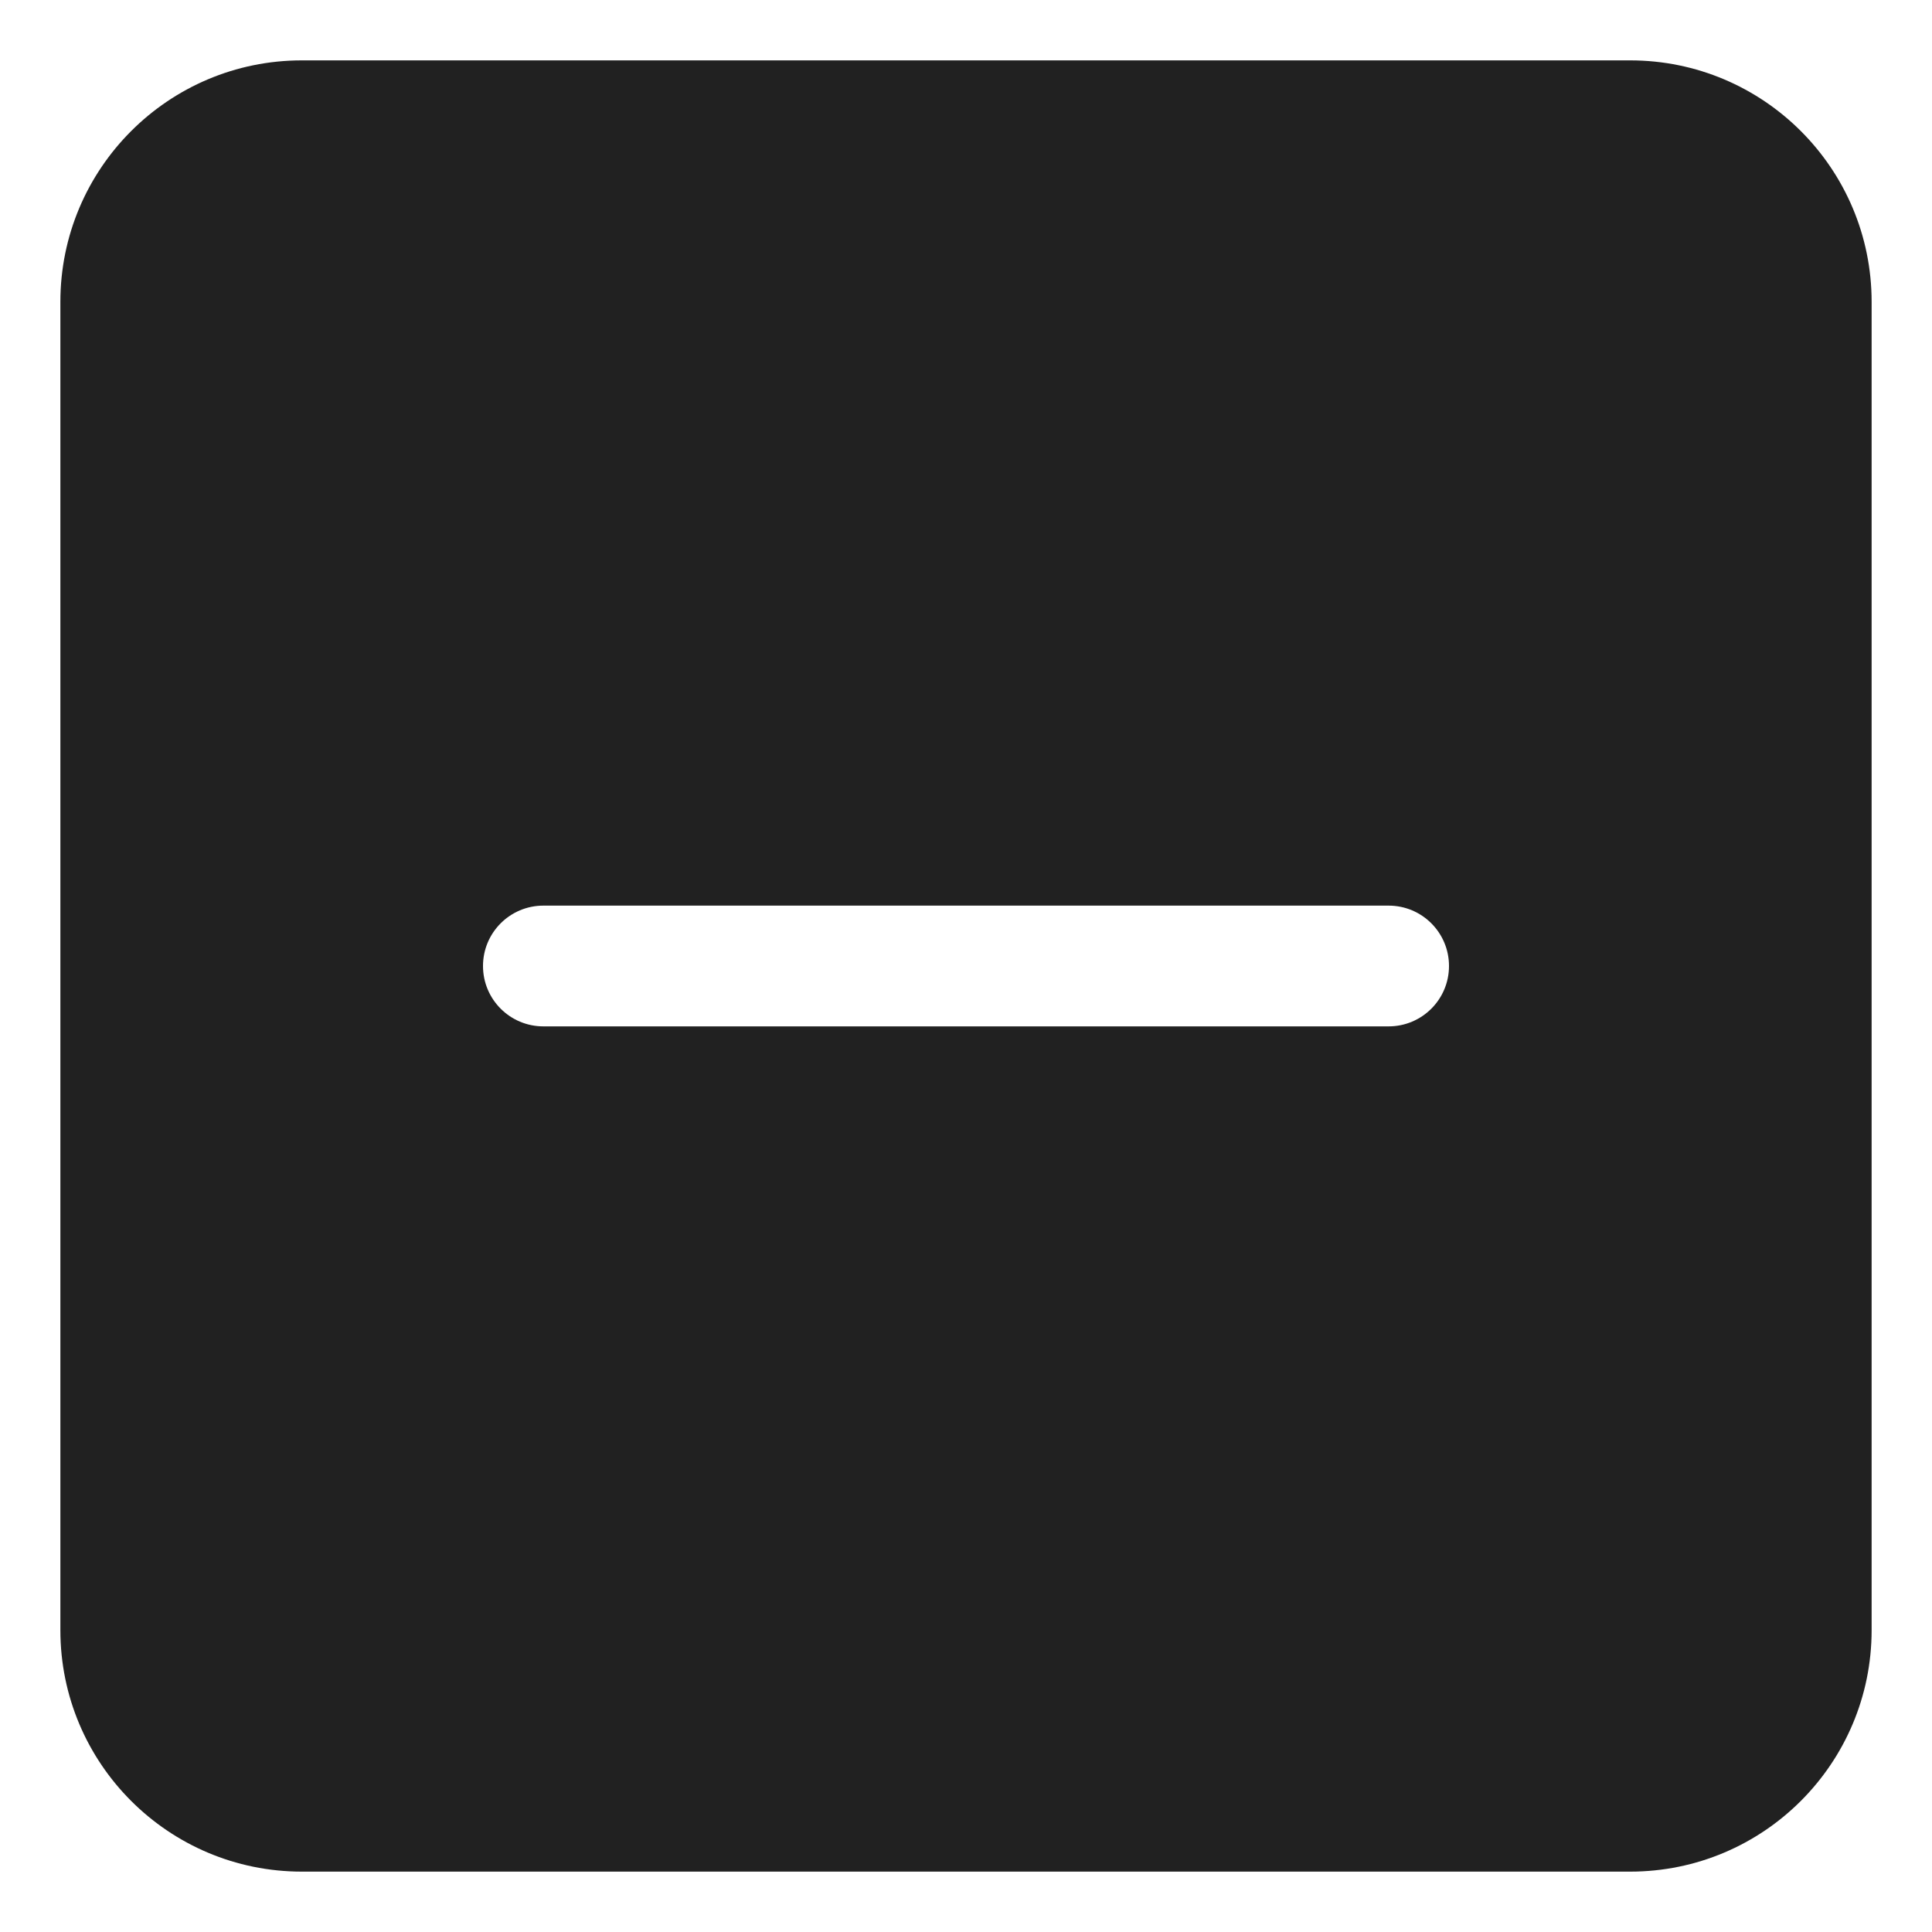 <svg xmlns="http://www.w3.org/2000/svg" height="32" width="32" viewBox="0 0 32 32"><title>s delete</title><g fill="#212121" class="nc-icon-wrapper"><path d="M27,1H5C2.791,1,1,2.791,1,5V27c0,2.209,1.791,4,4,4H27c2.209,0,4-1.791,4-4V5c0-2.209-1.791-4-4-4Zm-4,16H9c-.552,0-1-.447-1-1s.448-1,1-1h14c.552,0,1,.447,1,1s-.448,1-1,1Z" fill="#212121"></path></g></svg>